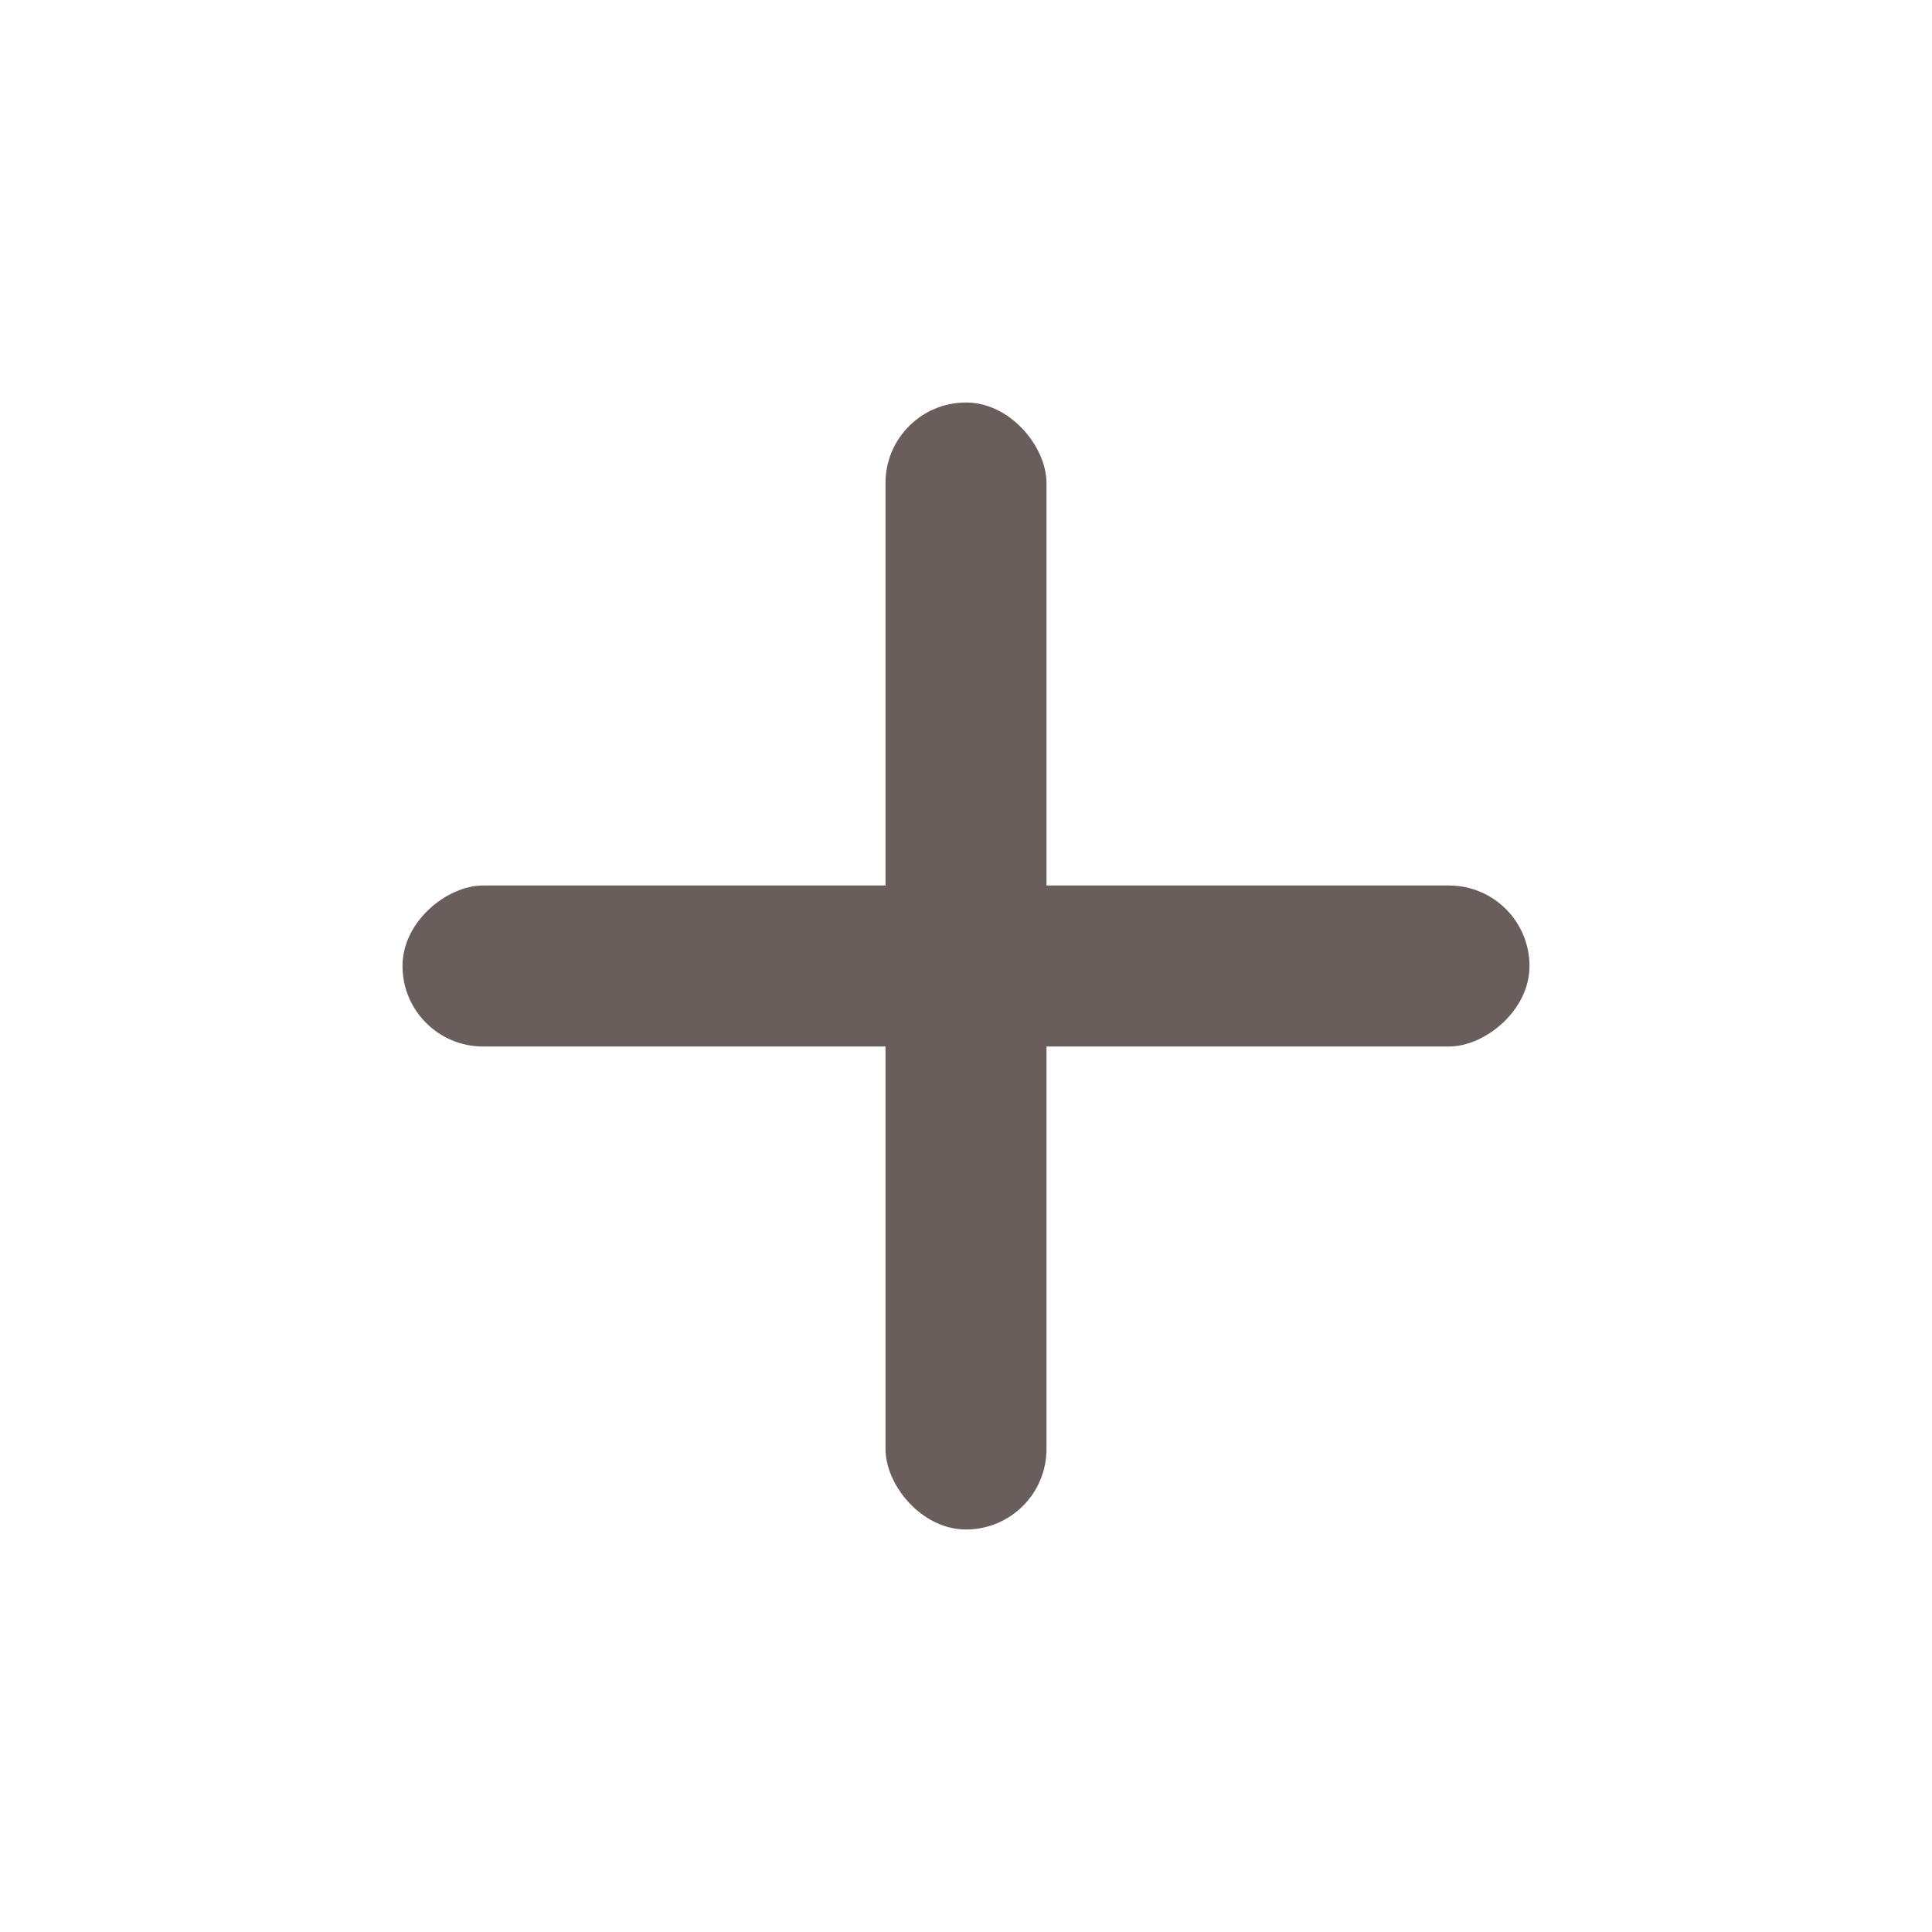 <svg width="24" height="24" viewBox="0 0 24 24" fill="none" xmlns="http://www.w3.org/2000/svg">
<rect x="11" y="5" width="2" height="14" rx="1" fill="#6A5E5D"/>
<rect x="19" y="11" width="2" height="14" rx="1" transform="rotate(90 19 11)" fill="#6A5E5D"/>
</svg>
